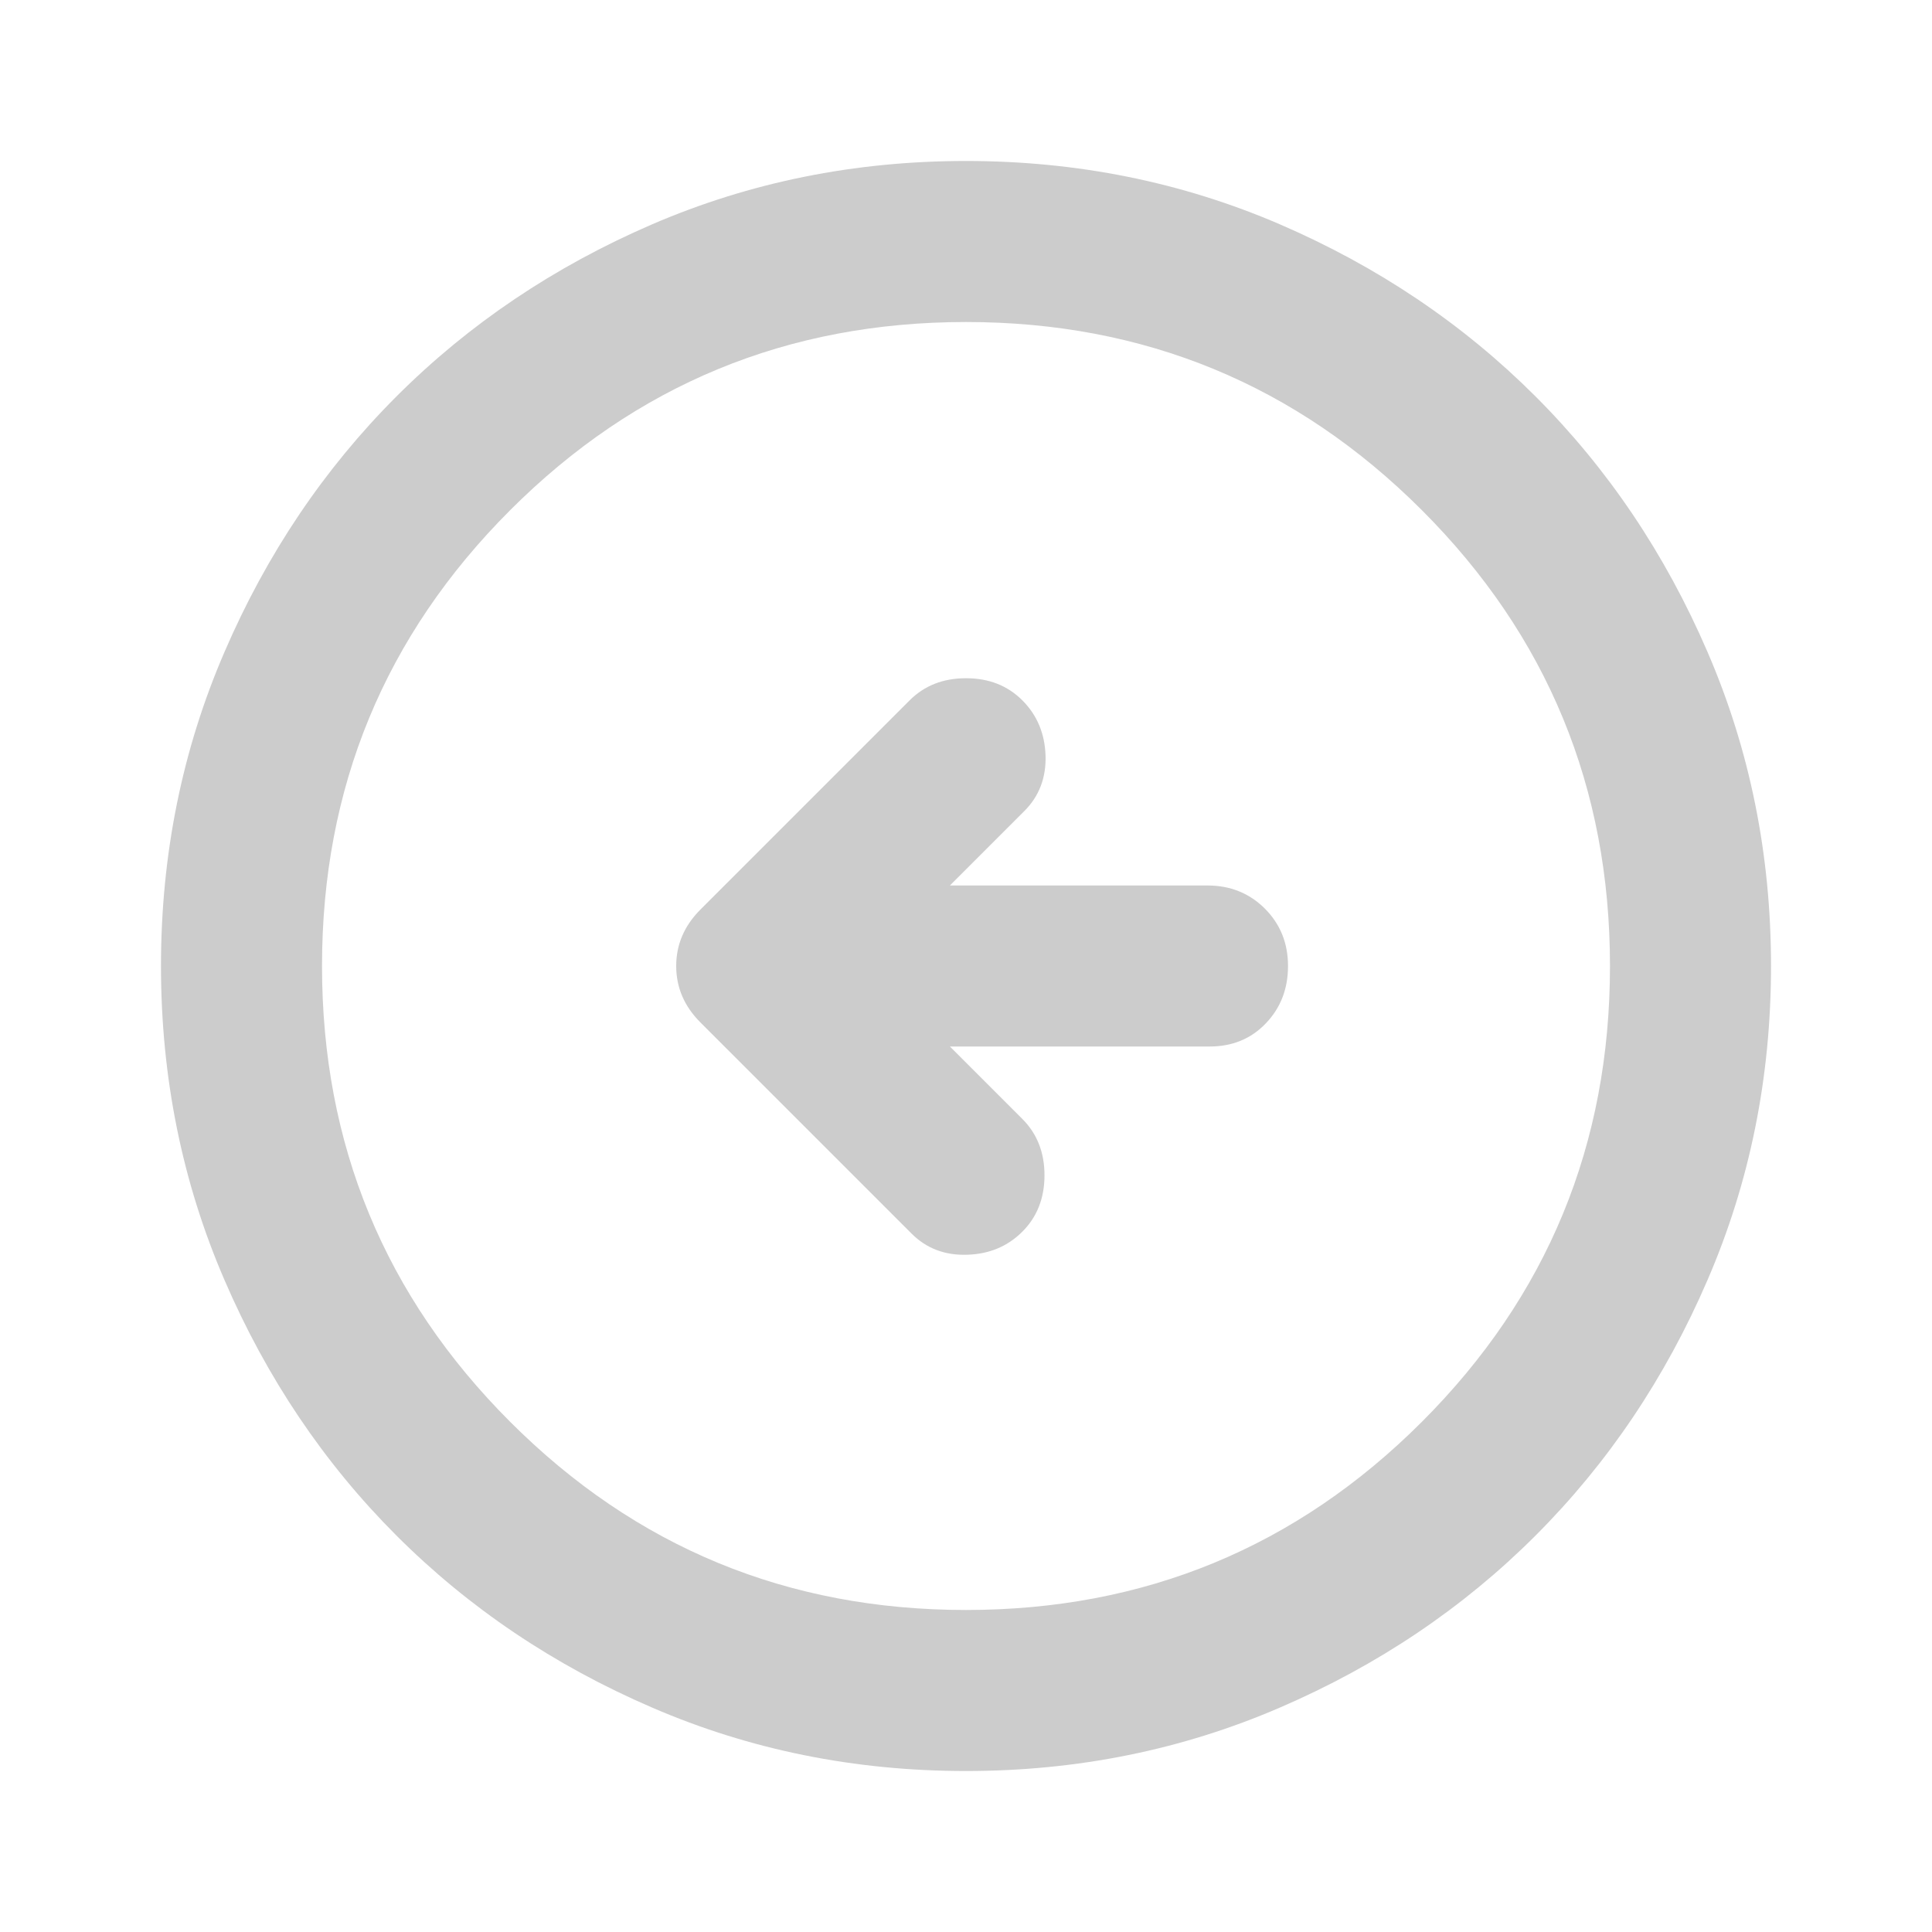 <svg width="40" height="40" viewBox="0 0 40 40" fill="none" xmlns="http://www.w3.org/2000/svg">
<g opacity="0.2">
<path d="M18.875 25.542C19.18 25.847 19.563 25.993 20.022 25.978C20.479 25.965 20.861 25.806 21.167 25.5C21.472 25.195 21.625 24.806 21.625 24.333C21.625 23.861 21.472 23.472 21.167 23.167L19.667 21.667L25.042 21.667C25.514 21.667 25.903 21.507 26.208 21.187C26.514 20.868 26.667 20.472 26.667 20C26.667 19.528 26.507 19.132 26.188 18.812C25.868 18.493 25.472 18.333 25 18.333L19.667 18.333L21.208 16.792C21.514 16.486 21.66 16.104 21.647 15.645C21.632 15.187 21.472 14.806 21.167 14.5C20.861 14.194 20.472 14.042 20 14.042C19.528 14.042 19.139 14.194 18.833 14.5L14.5 18.833C14.167 19.167 14 19.556 14 20C14 20.445 14.167 20.833 14.5 21.167L18.875 25.542ZM20 36.667C17.694 36.667 15.528 36.229 13.5 35.353C11.472 34.479 9.708 33.292 8.208 31.792C6.708 30.292 5.521 28.528 4.647 26.5C3.771 24.472 3.333 22.306 3.333 20C3.333 17.695 3.771 15.528 4.647 13.5C5.521 11.472 6.708 9.708 8.208 8.208C9.708 6.708 11.472 5.521 13.5 4.645C15.528 3.771 17.694 3.333 20 3.333C22.305 3.333 24.472 3.771 26.5 4.645C28.528 5.521 30.292 6.708 31.792 8.208C33.292 9.708 34.479 11.472 35.353 13.5C36.229 15.528 36.667 17.695 36.667 20C36.667 22.306 36.229 24.472 35.353 26.5C34.479 28.528 33.292 30.292 31.792 31.792C30.292 33.292 28.528 34.479 26.5 35.353C24.472 36.229 22.305 36.667 20 36.667ZM20 33.333C23.694 33.333 26.84 32.035 29.438 29.438C32.035 26.841 33.333 23.695 33.333 20C33.333 16.306 32.035 13.159 29.438 10.562C26.84 7.965 23.694 6.667 20 6.667C16.305 6.667 13.16 7.965 10.563 10.562C7.966 13.159 6.667 16.306 6.667 20C6.667 23.695 7.966 26.841 10.563 29.438C13.16 32.035 16.305 33.333 20 33.333Z" fill="black"/>
</g>
</svg>
